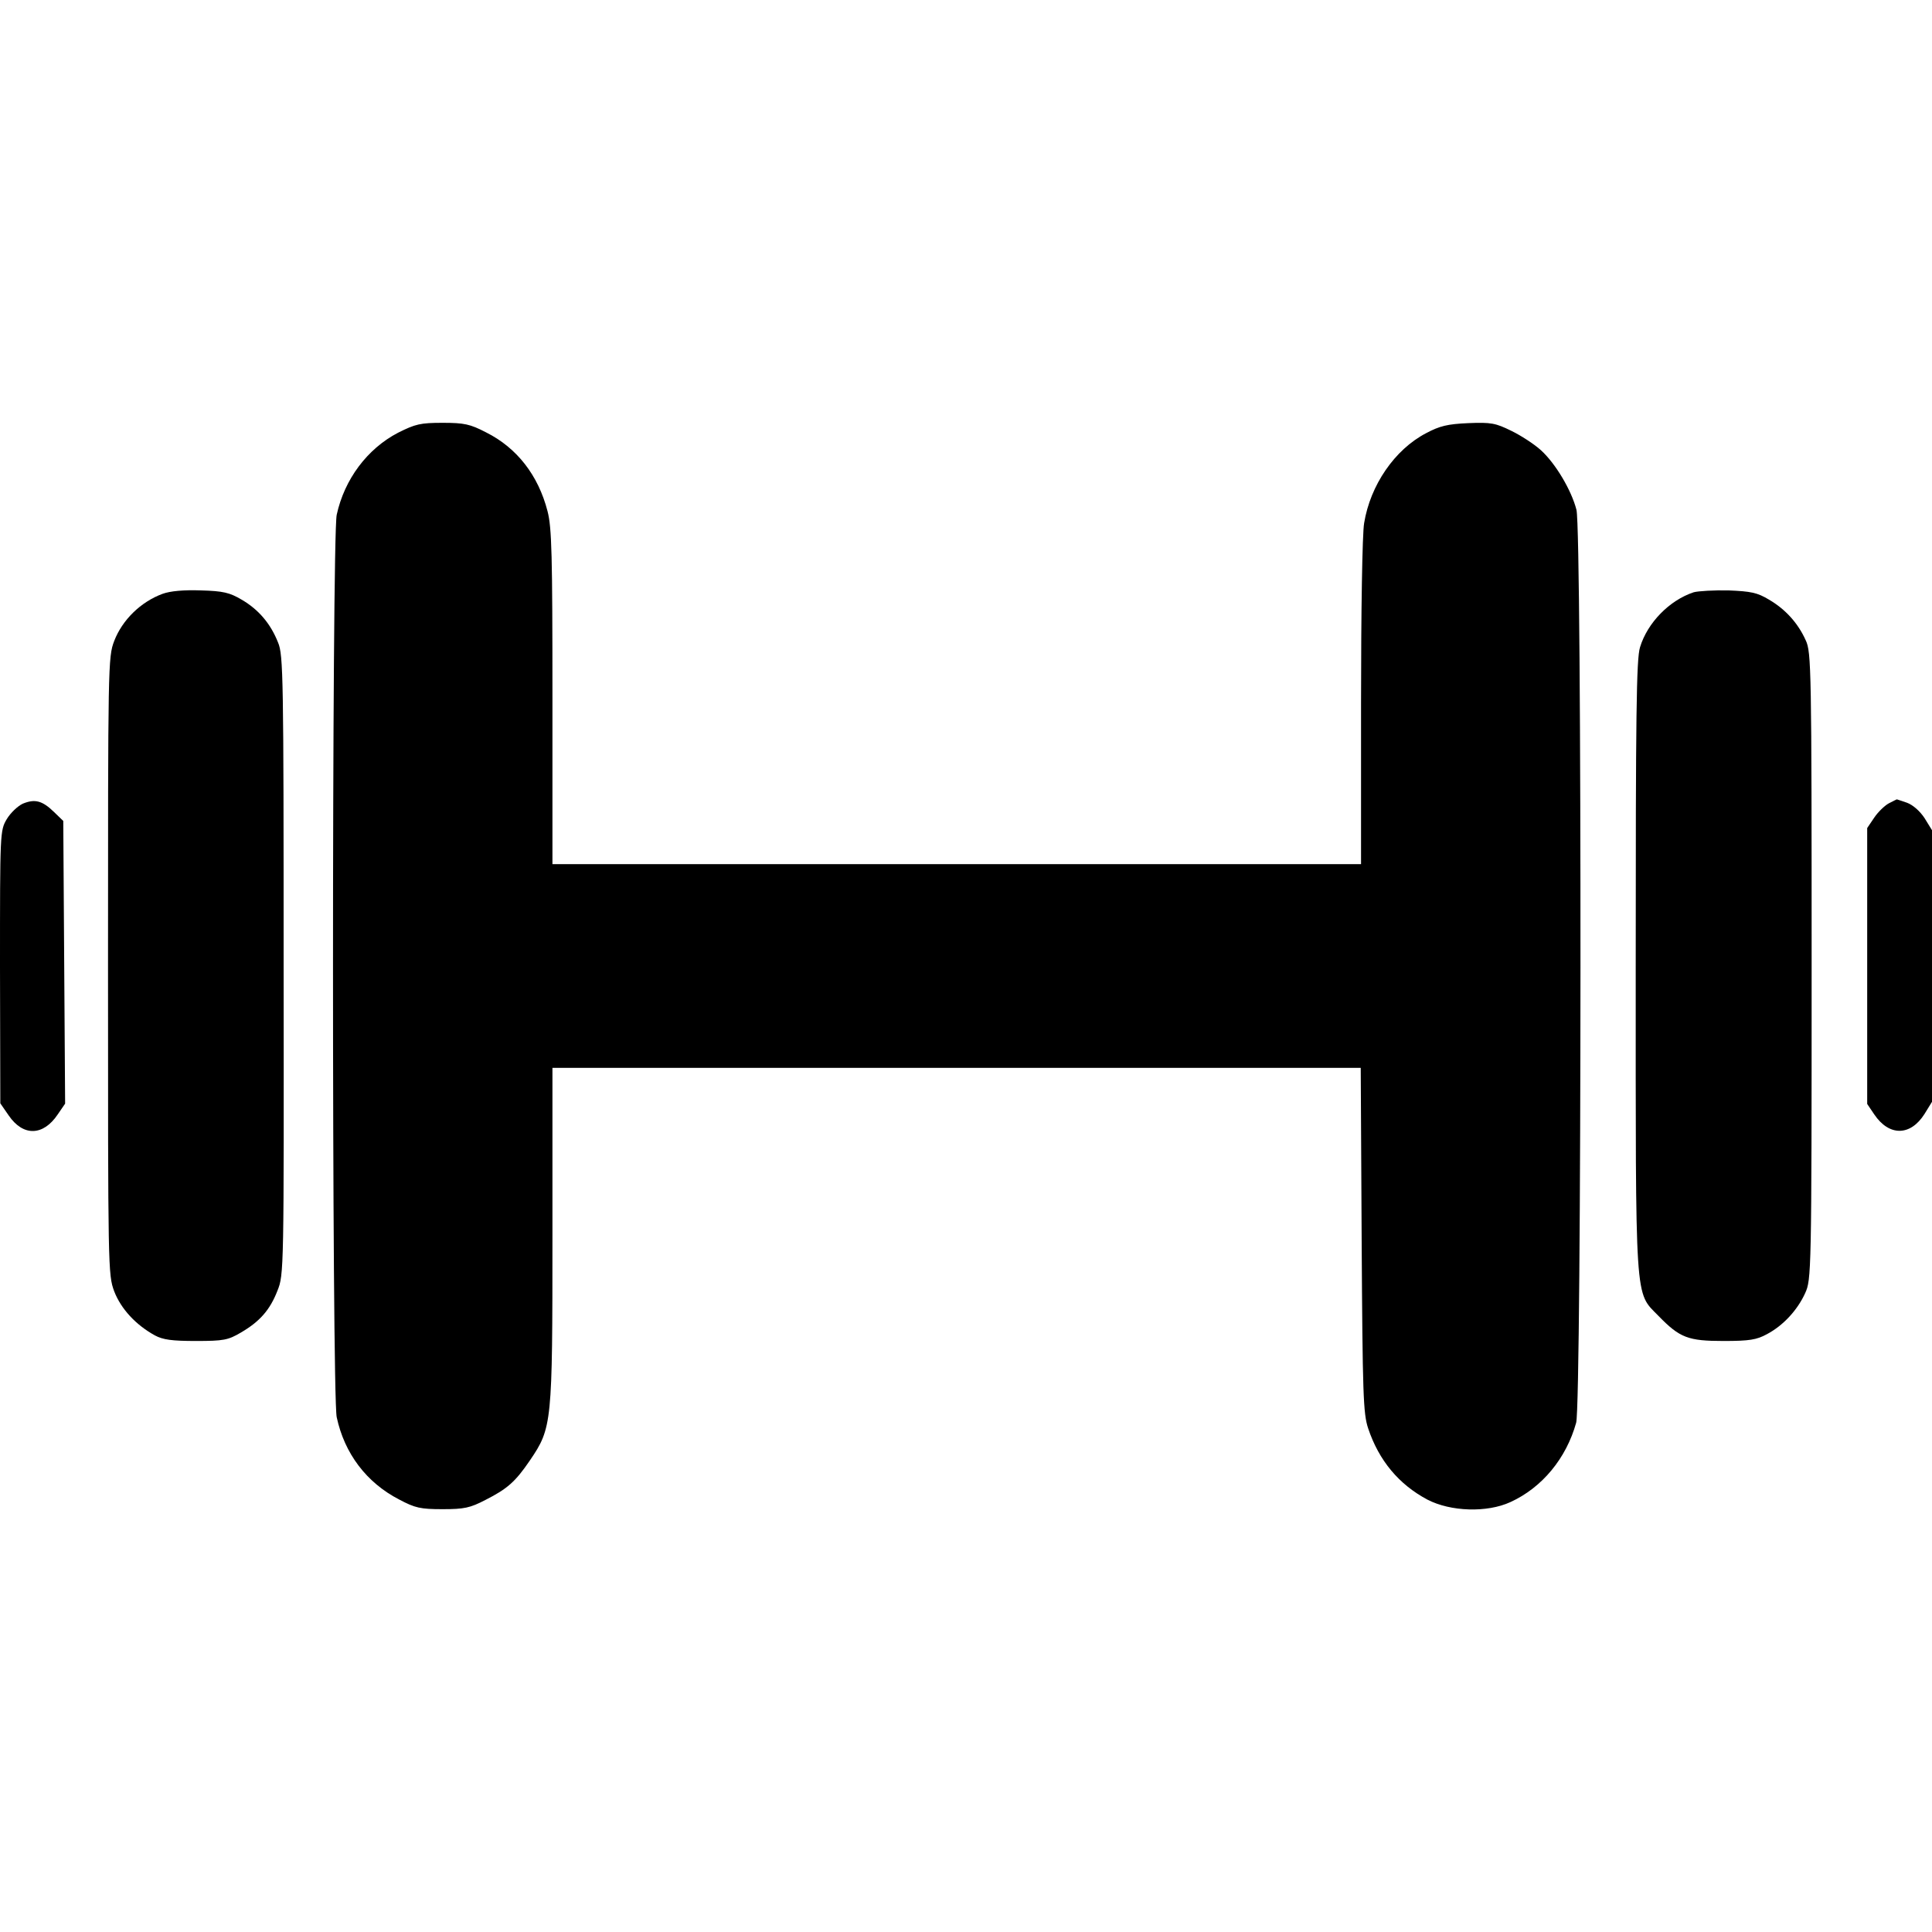 <?xml version="1.0" standalone="no"?>
<!DOCTYPE svg PUBLIC "-//W3C//DTD SVG 20010904//EN"
 "http://www.w3.org/TR/2001/REC-SVG-20010904/DTD/svg10.dtd">
<svg version="1.0" xmlns="http://www.w3.org/2000/svg"
 width="626pt" height="626pt" viewBox="0 0 626 626"
 preserveAspectRatio="xMidYMid meet">
<g transform="translate(0,626) scale(0.1,-0.1)"
fill="#000000" stroke="none">
<path d="M1290 4858 c-100 -52 -174 -151 -199 -266 -16 -74 -16 -2849 0 -2924
25 -117 96 -212 203 -267 51 -27 68 -31 140 -31 70 0 89 4 139 30 71 36 97 59
144 128 72 106 73 119 73 729 l0 543 1310 0 1309 0 3 -557 c3 -502 5 -563 21
-611 35 -105 100 -182 192 -231 75 -39 193 -43 269 -8 103 47 181 142 213 257
18 63 19 2888 1 2958 -16 63 -68 151 -116 194 -21 19 -64 47 -95 62 -51 25
-65 28 -139 25 -68 -3 -93 -9 -138 -33 -101 -53 -180 -168 -200 -291 -6 -34
-10 -289 -10 -582 l0 -523 -1310 0 -1310 0 0 541 c0 460 -2 550 -16 603 -30
116 -99 205 -199 255 -52 27 -71 31 -141 31 -72 0 -88 -4 -144 -32z"/>
<path d="M527 4336 c-71 -26 -131 -85 -157 -153 -20 -52 -20 -79 -20 -1053 0
-982 0 -1000 20 -1054 22 -57 70 -109 132 -143 26 -14 55 -18 133 -18 90 0
104 3 145 27 62 36 95 74 119 136 21 52 21 64 20 1055 0 932 -1 1005 -18 1045
-24 61 -63 107 -118 139 -39 23 -60 28 -132 30 -56 2 -99 -2 -124 -11z"/>
<path d="M5488 4341 c-79 -26 -150 -99 -174 -178 -12 -38 -14 -218 -14 -1031
0 -1111 -4 -1056 74 -1136 69 -71 96 -81 211 -81 84 0 107 4 140 22 53 28 99
78 124 133 20 44 21 61 21 1060 0 961 -1 1017 -19 1055 -25 56 -66 101 -119
132 -38 23 -59 27 -131 30 -47 1 -98 -2 -113 -6z"/>
<path d="M74 3656 c-17 -8 -40 -30 -52 -50 -22 -37 -22 -43 -22 -479 l1 -442
27 -39 c47 -69 112 -67 159 3 l24 35 -3 458 -3 458 -30 29 c-38 37 -62 43
-101 27z"/>
<path d="M6120 3657 c-13 -7 -35 -28 -47 -46 l-23 -34 0 -447 0 -447 23 -34
c48 -71 117 -71 163 2 l24 39 0 440 0 440 -24 39 c-15 23 -38 43 -57 50 -18 6
-32 11 -33 11 -1 0 -12 -6 -26 -13z"/>
</g>
</svg>
